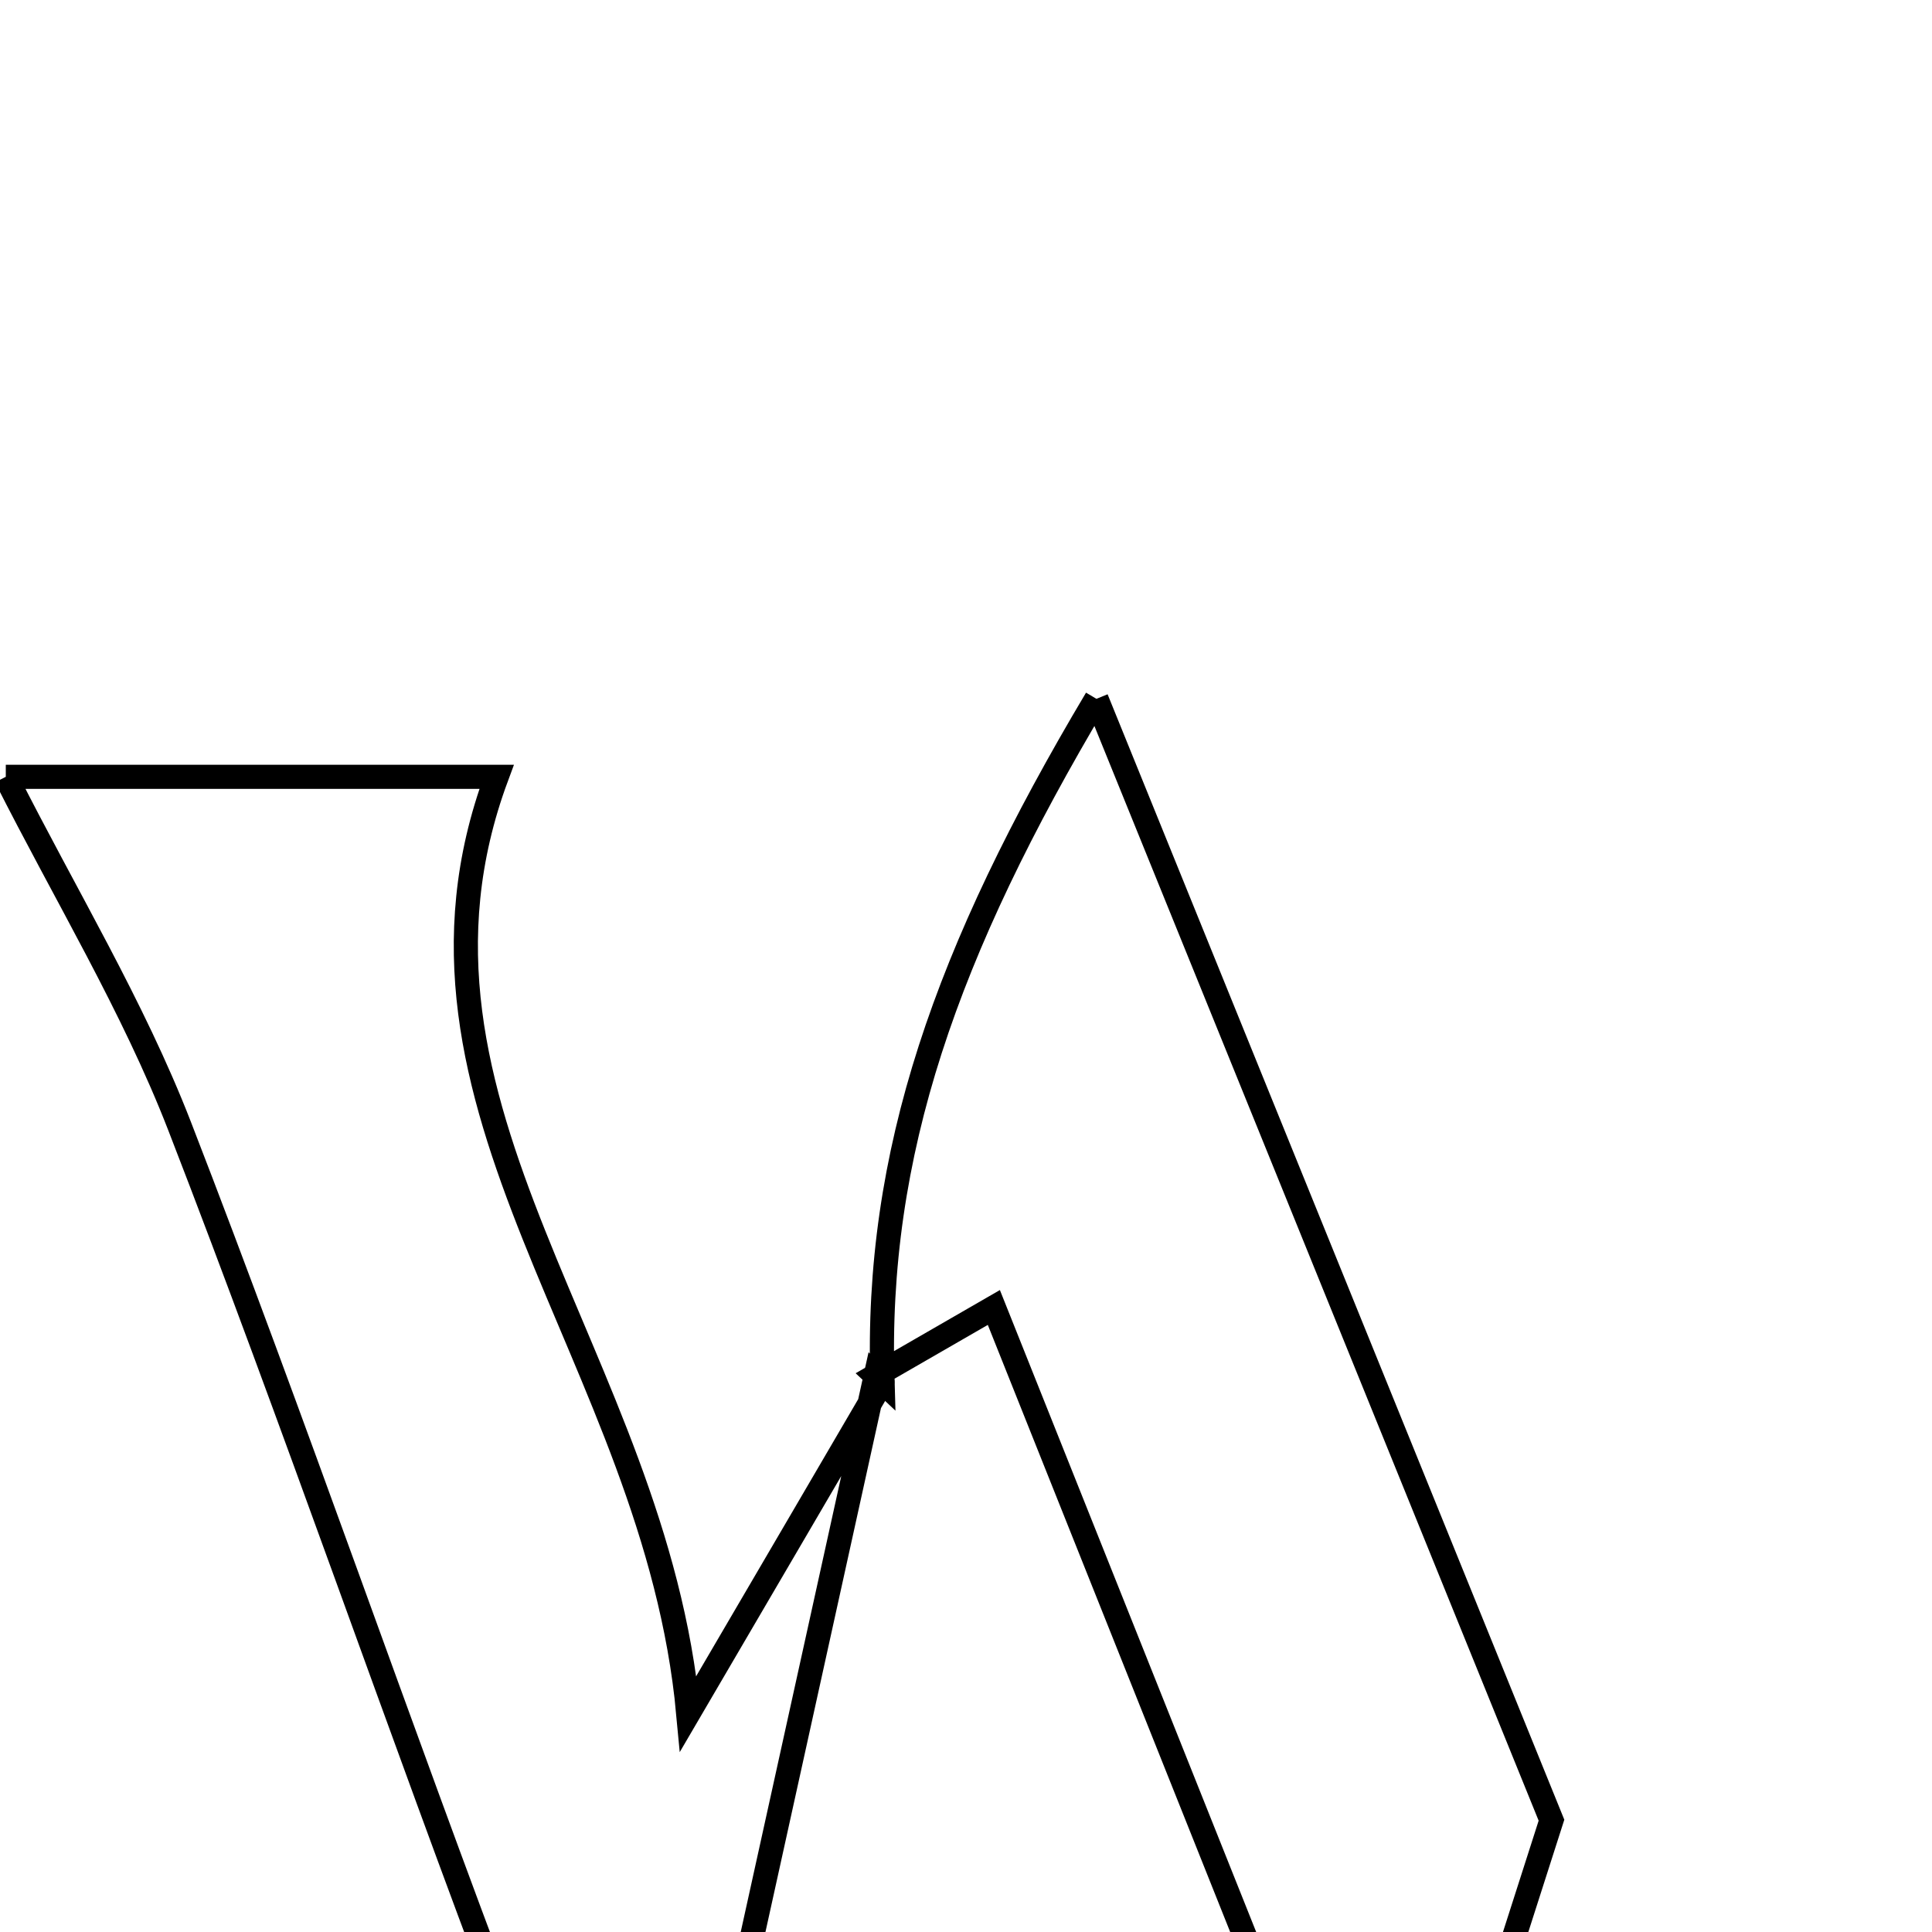 <svg xmlns="http://www.w3.org/2000/svg" viewBox="0.0 0.0 24.0 24.0" height="200px" width="200px"><path fill="none" stroke="black" stroke-width=".3" stroke-opacity="1.0"  filling="0" d="M13.62 8.681 C15.586 13.528 17.264 17.66 19.273 22.611 C18.977 23.532 18.394 25.355 17.809 27.18 C17.471 27.249 17.134 27.318 16.796 27.388 C15.315 23.678 13.833 19.968 12.346 16.242 C11.764 16.578 11.321 16.833 10.879 17.088 L10.962 17.166 C10.869 14.33 11.752 11.819 13.62 8.681"></path>
<path fill="none" stroke="black" stroke-width=".3" stroke-opacity="1.0"  filling="0" d="M0.072 9.65 C2.009 9.65 4.321 9.65 6.169 9.65 C4.646 13.754 8.138 16.85 8.55 21.287 C9.631 19.439 10.297 18.303 10.961 17.165 C10.962 17.166 10.879 17.088 10.879 17.088 C10.133 20.469 9.388 23.849 8.643 27.23 C8.316 27.261 7.989 27.291 7.661 27.322 C7.218 26.595 6.65 25.915 6.352 25.132 C4.945 21.431 3.662 17.681 2.231 13.989 C1.652 12.497 0.807 11.108 0.072 9.65"></path></svg>